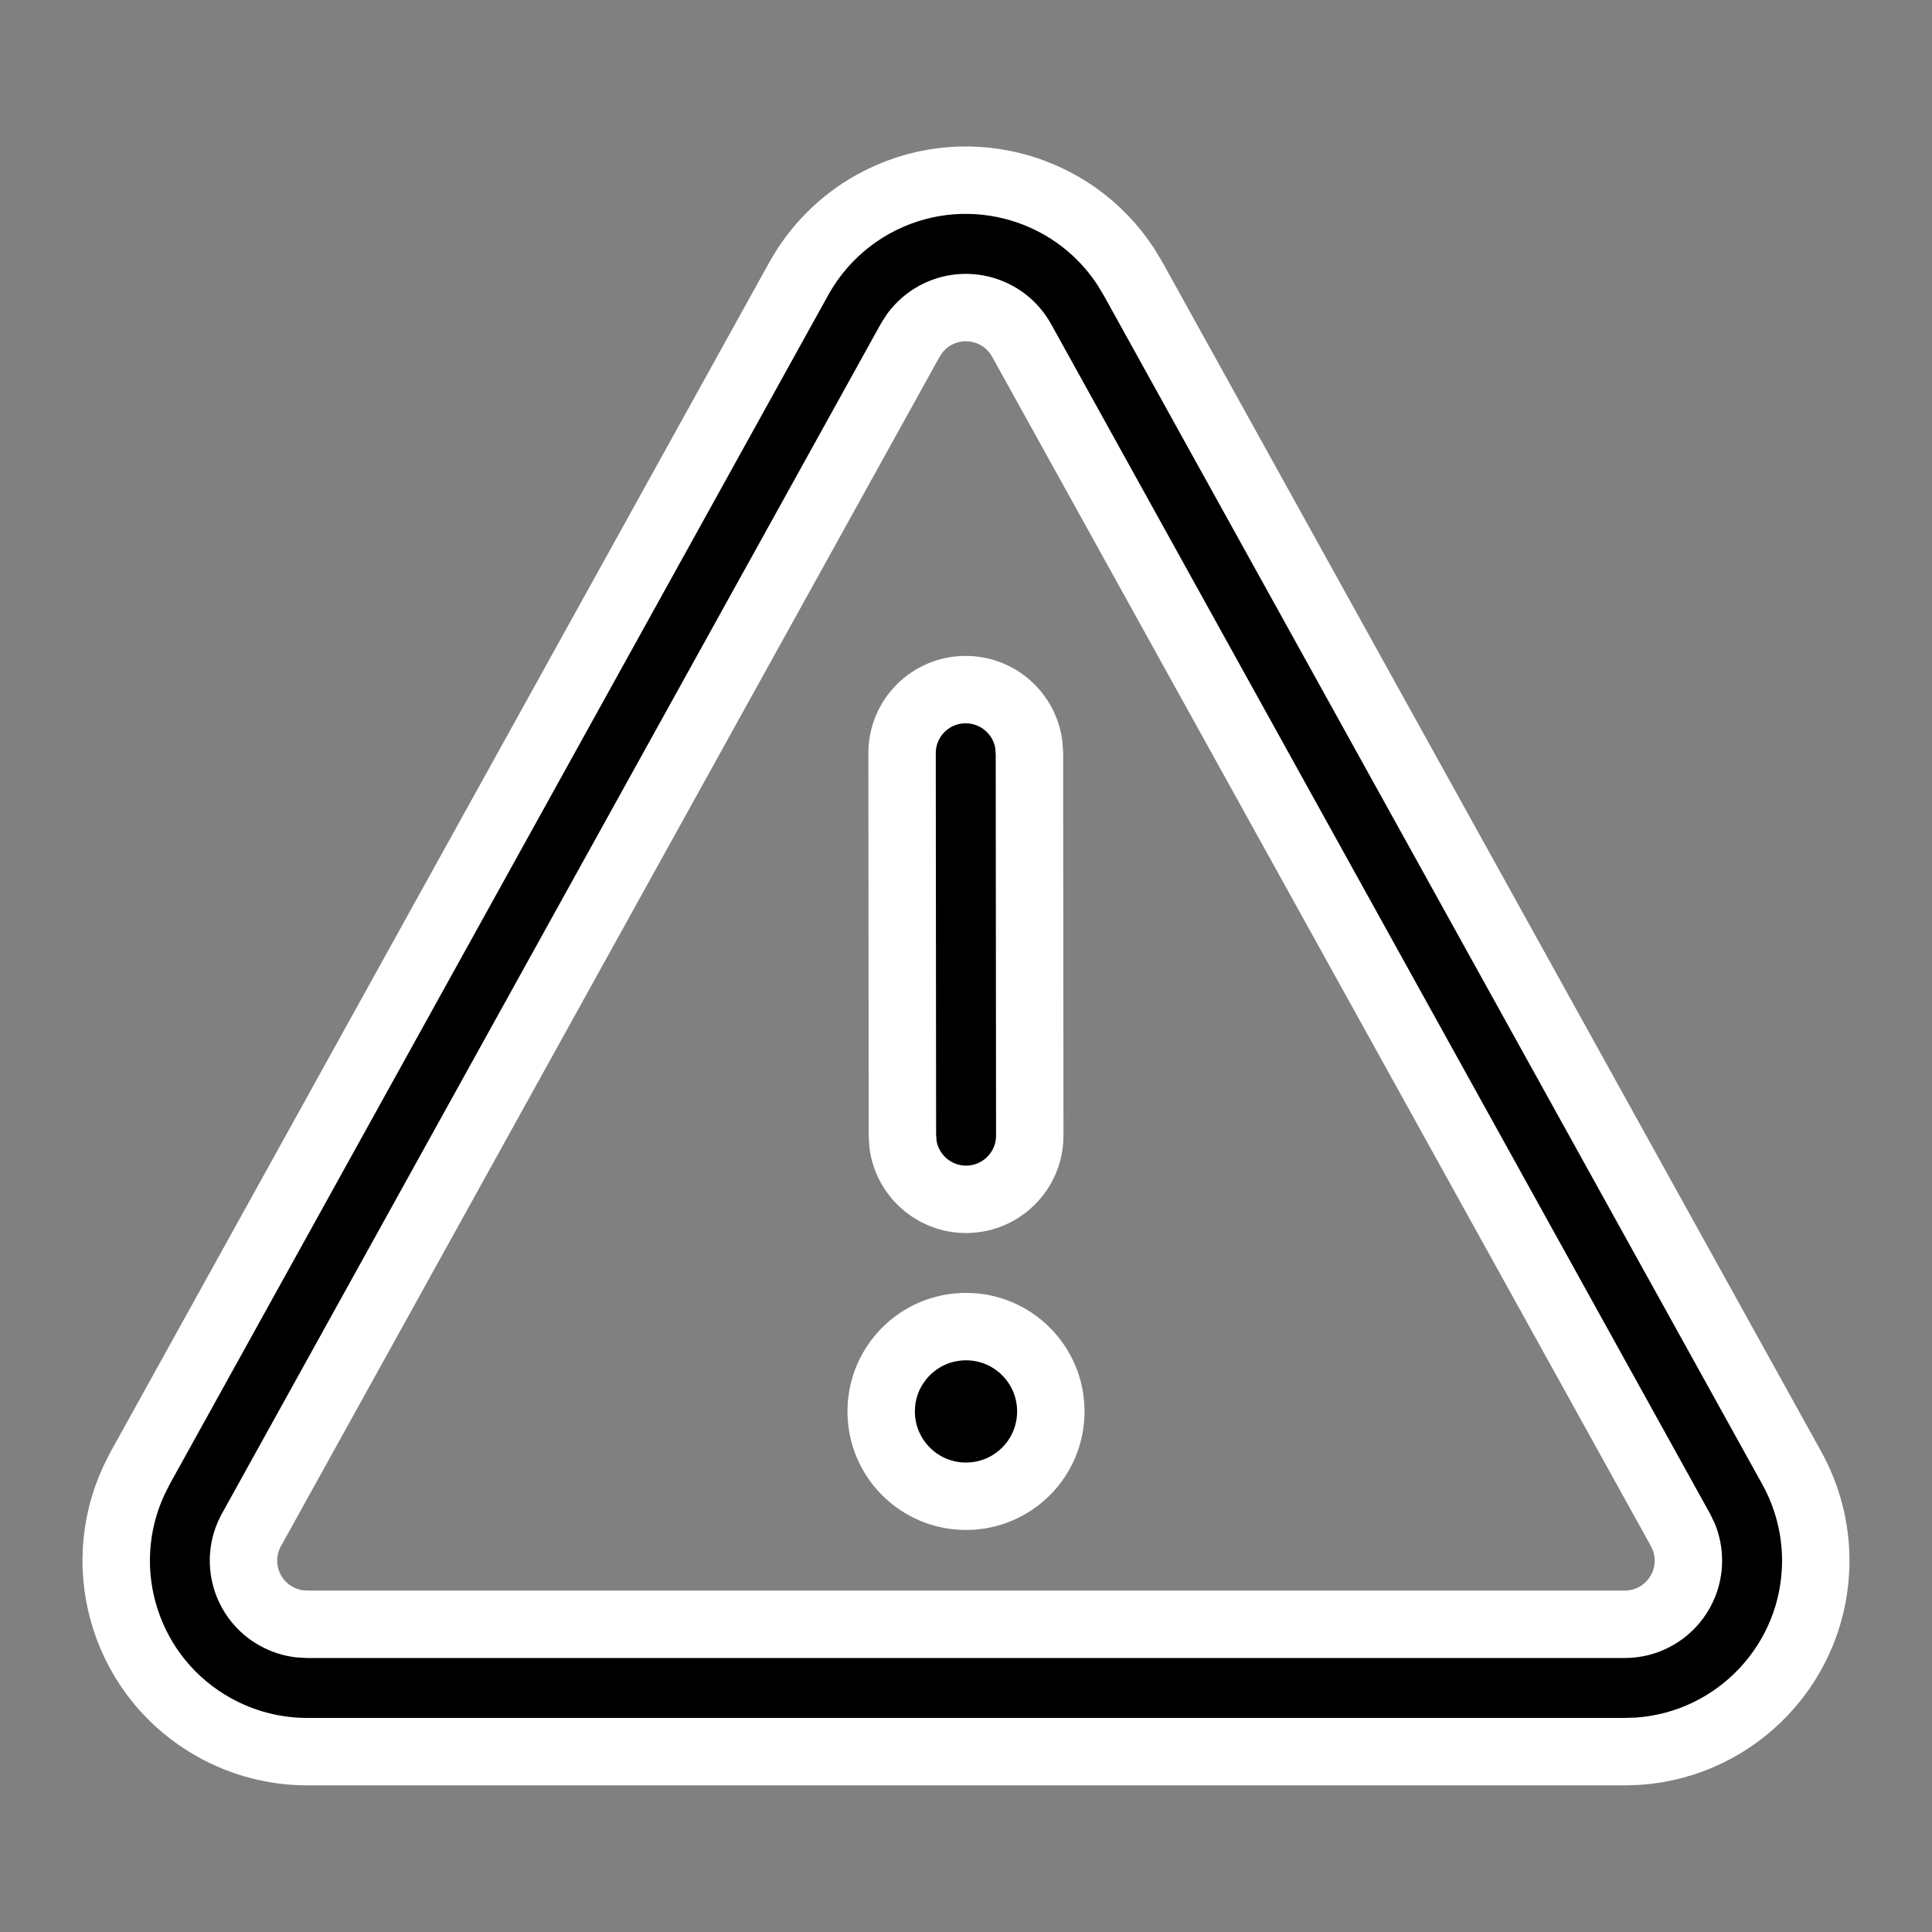 <?xml version="1.0" encoding="UTF-8" standalone="no"?>
<!-- Created with Inkscape (http://www.inkscape.org/) -->

<svg
   width="86"
   height="86"
   viewBox="0 0 22.754 22.754"
   version="1.1"
   id="svg1"
   xmlns="http://www.w3.org/2000/svg"
   xmlns:svg="http://www.w3.org/2000/svg">
  <rect x="0" y="0" width="22.754" height="22.754" fill="#808080" stroke="none"/>
  <defs
     id="defs1" />
  <g
     id="layer1">
    <path
       style="fill:#000000;stroke:#ffffff;stroke-width:0.794;stroke-linejoin:round;stroke-dasharray:none;paint-order:stroke markers fill"
       d="m 10.285,2.404 c 1.04,-0.576 2.338,-0.241 2.976,0.74 l 0.083,0.138 7.759,14.008 c 0.185,0.334 0.282,0.709 0.282,1.09 0,1.191 -0.925,2.166 -2.096,2.245 l -0.154,0.005 H 3.619 c -0.381,0 -0.756,-0.097 -1.09,-0.282 C 1.489,19.773 1.084,18.496 1.578,17.434 L 1.65,17.291 9.407,3.283 C 9.612,2.913 9.916,2.609 10.285,2.404 Z M 19.791,18.017 12.032,4.009 C 11.831,3.647 11.375,3.516 11.012,3.716 c -0.092,0.051 -0.172,0.121 -0.236,0.205 l -0.057,0.088 -7.757,14.008 c -0.201,0.362 -0.07,0.819 0.293,1.019 0.083,0.046 0.175,0.076 0.269,0.088 l 0.095,0.006 H 19.135 c 0.414,0 0.75,-0.336 0.75,-0.75 0,-0.095 -0.018,-0.19 -0.053,-0.278 L 19.791,18.017 12.032,4.009 Z m -8.414,-2.393 c 0.552,0 0.999,0.447 0.999,0.999 0,0.552 -0.447,0.999 -0.999,0.999 -0.552,0 -0.999,-0.447 -0.999,-0.999 0,-0.552 0.447,-0.999 0.999,-0.999 z m -0.004,-7.502 c 0.38,-3.032e-4 0.694,0.282 0.744,0.648 l 0.007,0.102 0.004,4.502 c 3.31e-4,0.414 -0.335,0.75 -0.749,0.751 -0.38,3.03e-4 -0.694,-0.282 -0.744,-0.648 l -0.007,-0.102 -0.004,-4.502 C 10.623,8.458 10.958,8.122 11.372,8.122 Z"
       id="path1" />
  </g>
</svg>
